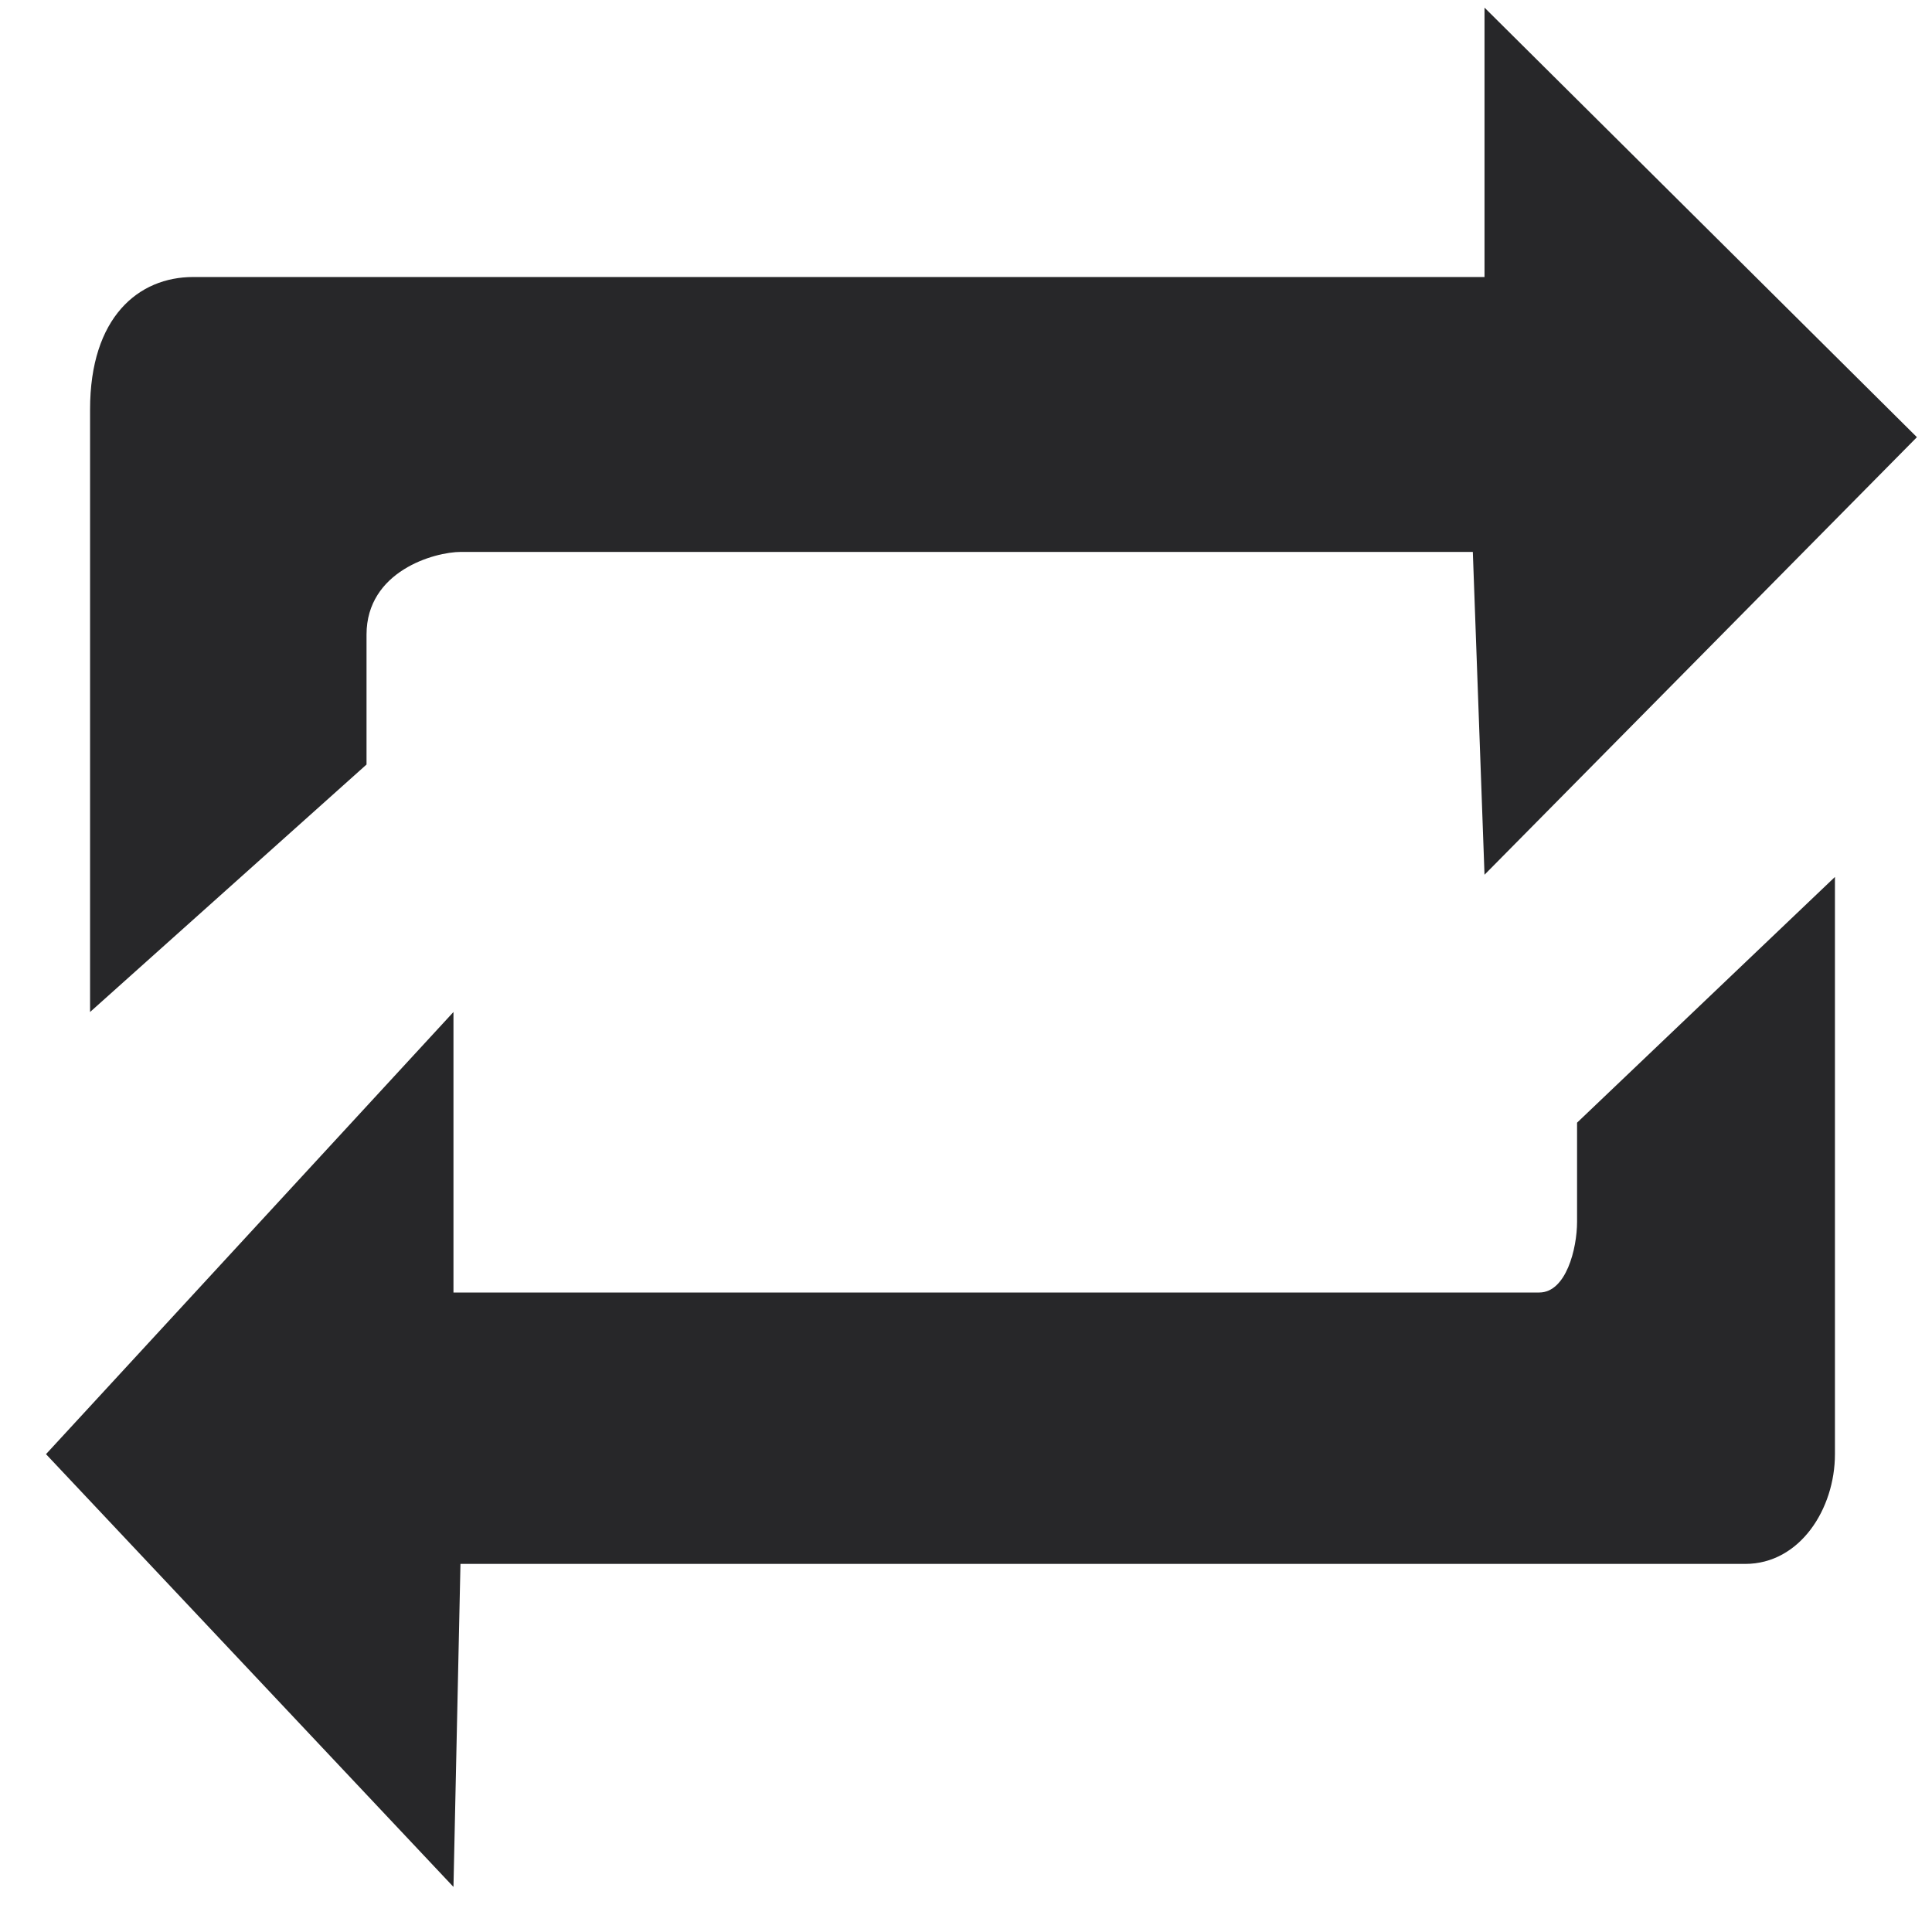 <svg width="100%" height="100%" viewBox="0 0 21 21" xmlns="http://www.w3.org/2000/svg" xmlns:xlink="http://www.w3.org/1999/xlink" fill="#272729"><path d="M5.011,5.999 L16.009,5.999 L16.136,9.508 L20.836,4.752 L16.136,0.083 L16.136,3.011 L2.1,3.011 C1.506,3.011 0.979,3.447 0.979,4.45 L0.979,11 L3.984,8.31 L3.984,6.898 C3.984,6.209 4.719,5.999 5.011,5.999 Z"></path><path d="M17.142,13.28 C17.142,13.572 17.023,14.049 16.731,14.049 L4.929,14.049 L4.929,11 L0.5,15.806 L4.929,20.51 L5.005,16.999 L18.97,16.999 C19.564,16.999 19.945,16.401 19.945,15.806 L19.945,9.532 L17.142,12.203"></path></svg>